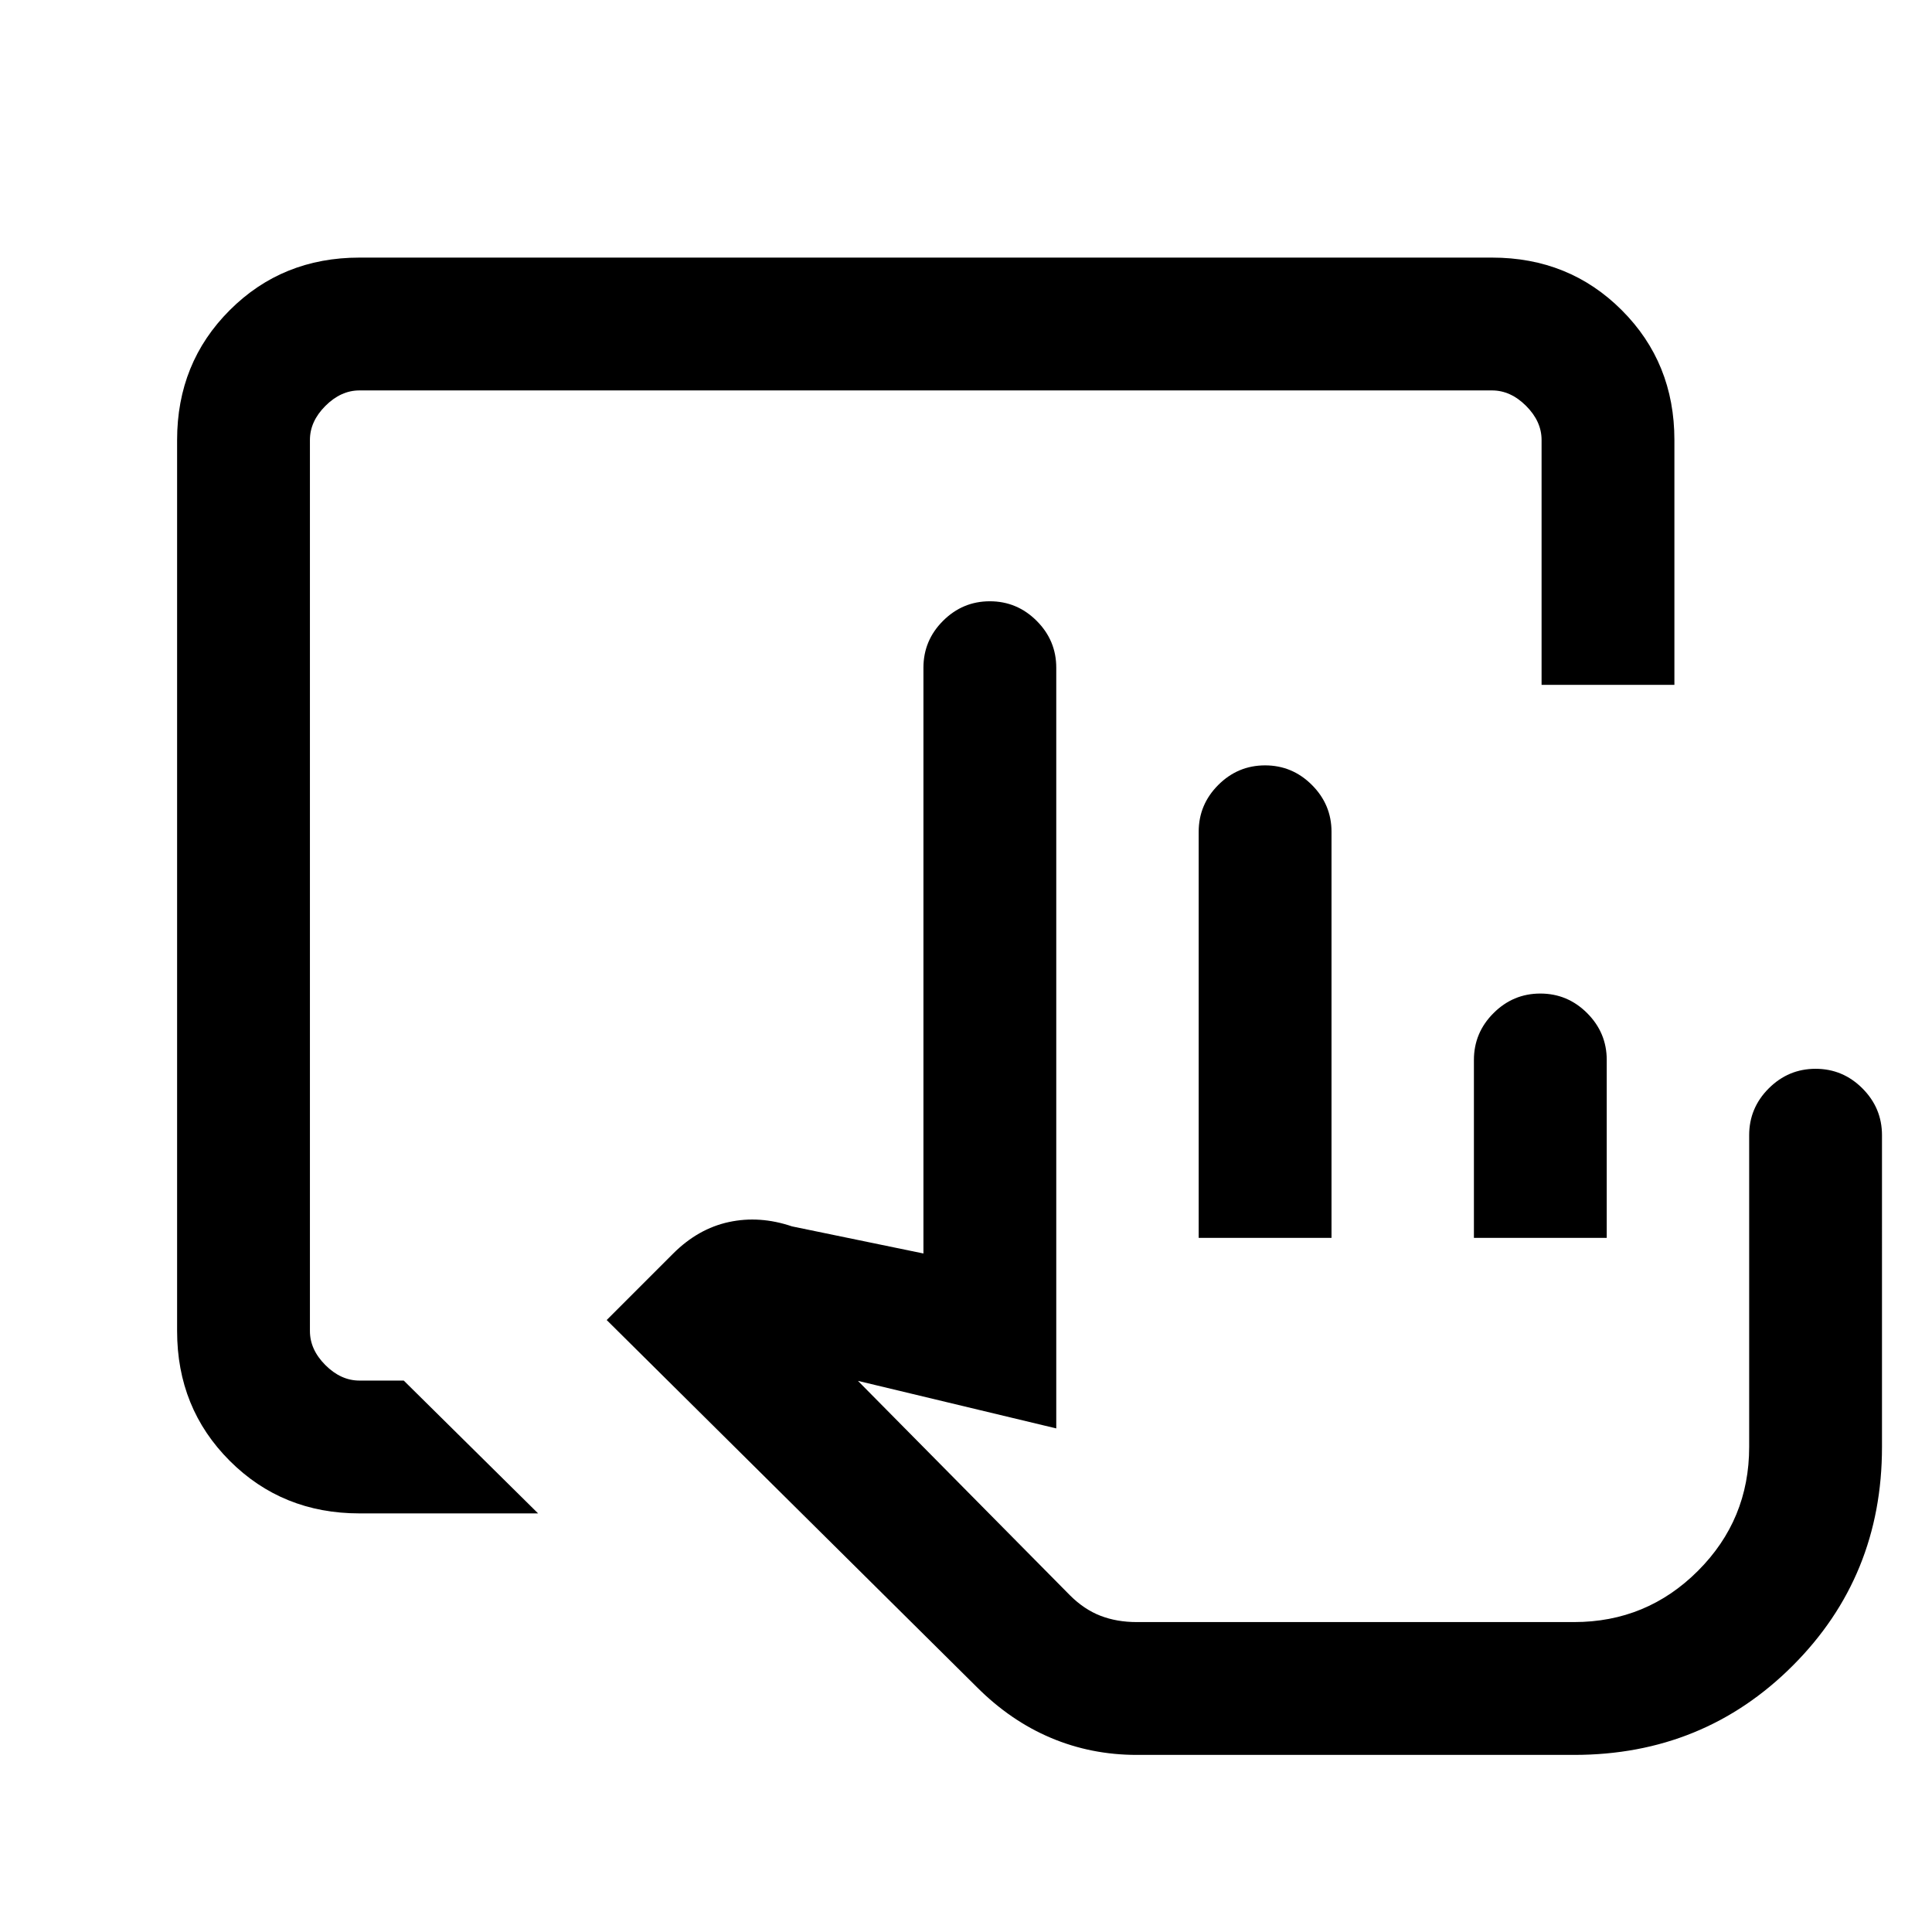 <svg xmlns="http://www.w3.org/2000/svg" height="24" viewBox="0 -960 960 960" width="24"><path d="M564.85-88q-22.63 0-42.66-8.46-20.04-8.46-36.73-25.16l-184-182.46 33-33q12.39-12.38 27.69-15.69 15.31-3.31 31.39 2.15l65.31 13.47v-291.08q0-13.54 9.73-23.27t23.27-9.73q13.53 0 23.27 9.73 9.73 9.73 9.73 23.27v378l-98.54-23.62 105.33 106.53q7.06 7.05 15.17 10.18 8.11 3.14 18.04 3.14h217.3q36.1 0 61.55-25.45 25.45-25.45 25.45-61.55v-154.92q0-13.54 9.73-23.27 9.74-9.73 23.27-9.73 13.54 0 23.27 9.73t9.73 23.27V-241q0 64.31-44.34 108.65Q846.46-88 782.15-88h-217.3Zm30.77-256.92v-201.77q0-13.54 9.73-23.27t23.27-9.73q13.53 0 23.26 9.73 9.74 9.73 9.74 23.27v201.77h-66Zm136.76 0v-88.39q0-13.54 9.74-23.27 9.73-9.73 23.26-9.73 13.54 0 23.27 9.73t9.73 23.27v88.39h-66ZM782.15-154H531.23 782.15Zm-603.53-54q-38.35 0-64.48-26.14Q88-260.27 88-298.62v-442.76q0-38.35 26.14-64.48Q140.27-832 178.62-832h562.76q38.35 0 64.48 26.14Q832-779.73 832-741.38v121.69h-66v-121.69q0-9.24-7.69-16.93-7.69-7.69-16.93-7.69H178.62q-9.24 0-16.93 7.69-7.69 7.69-7.69 16.93v442.76q0 9.24 7.69 16.93 7.69 7.69 16.93 7.69h22l66.76 66h-88.76Z"/></svg>
